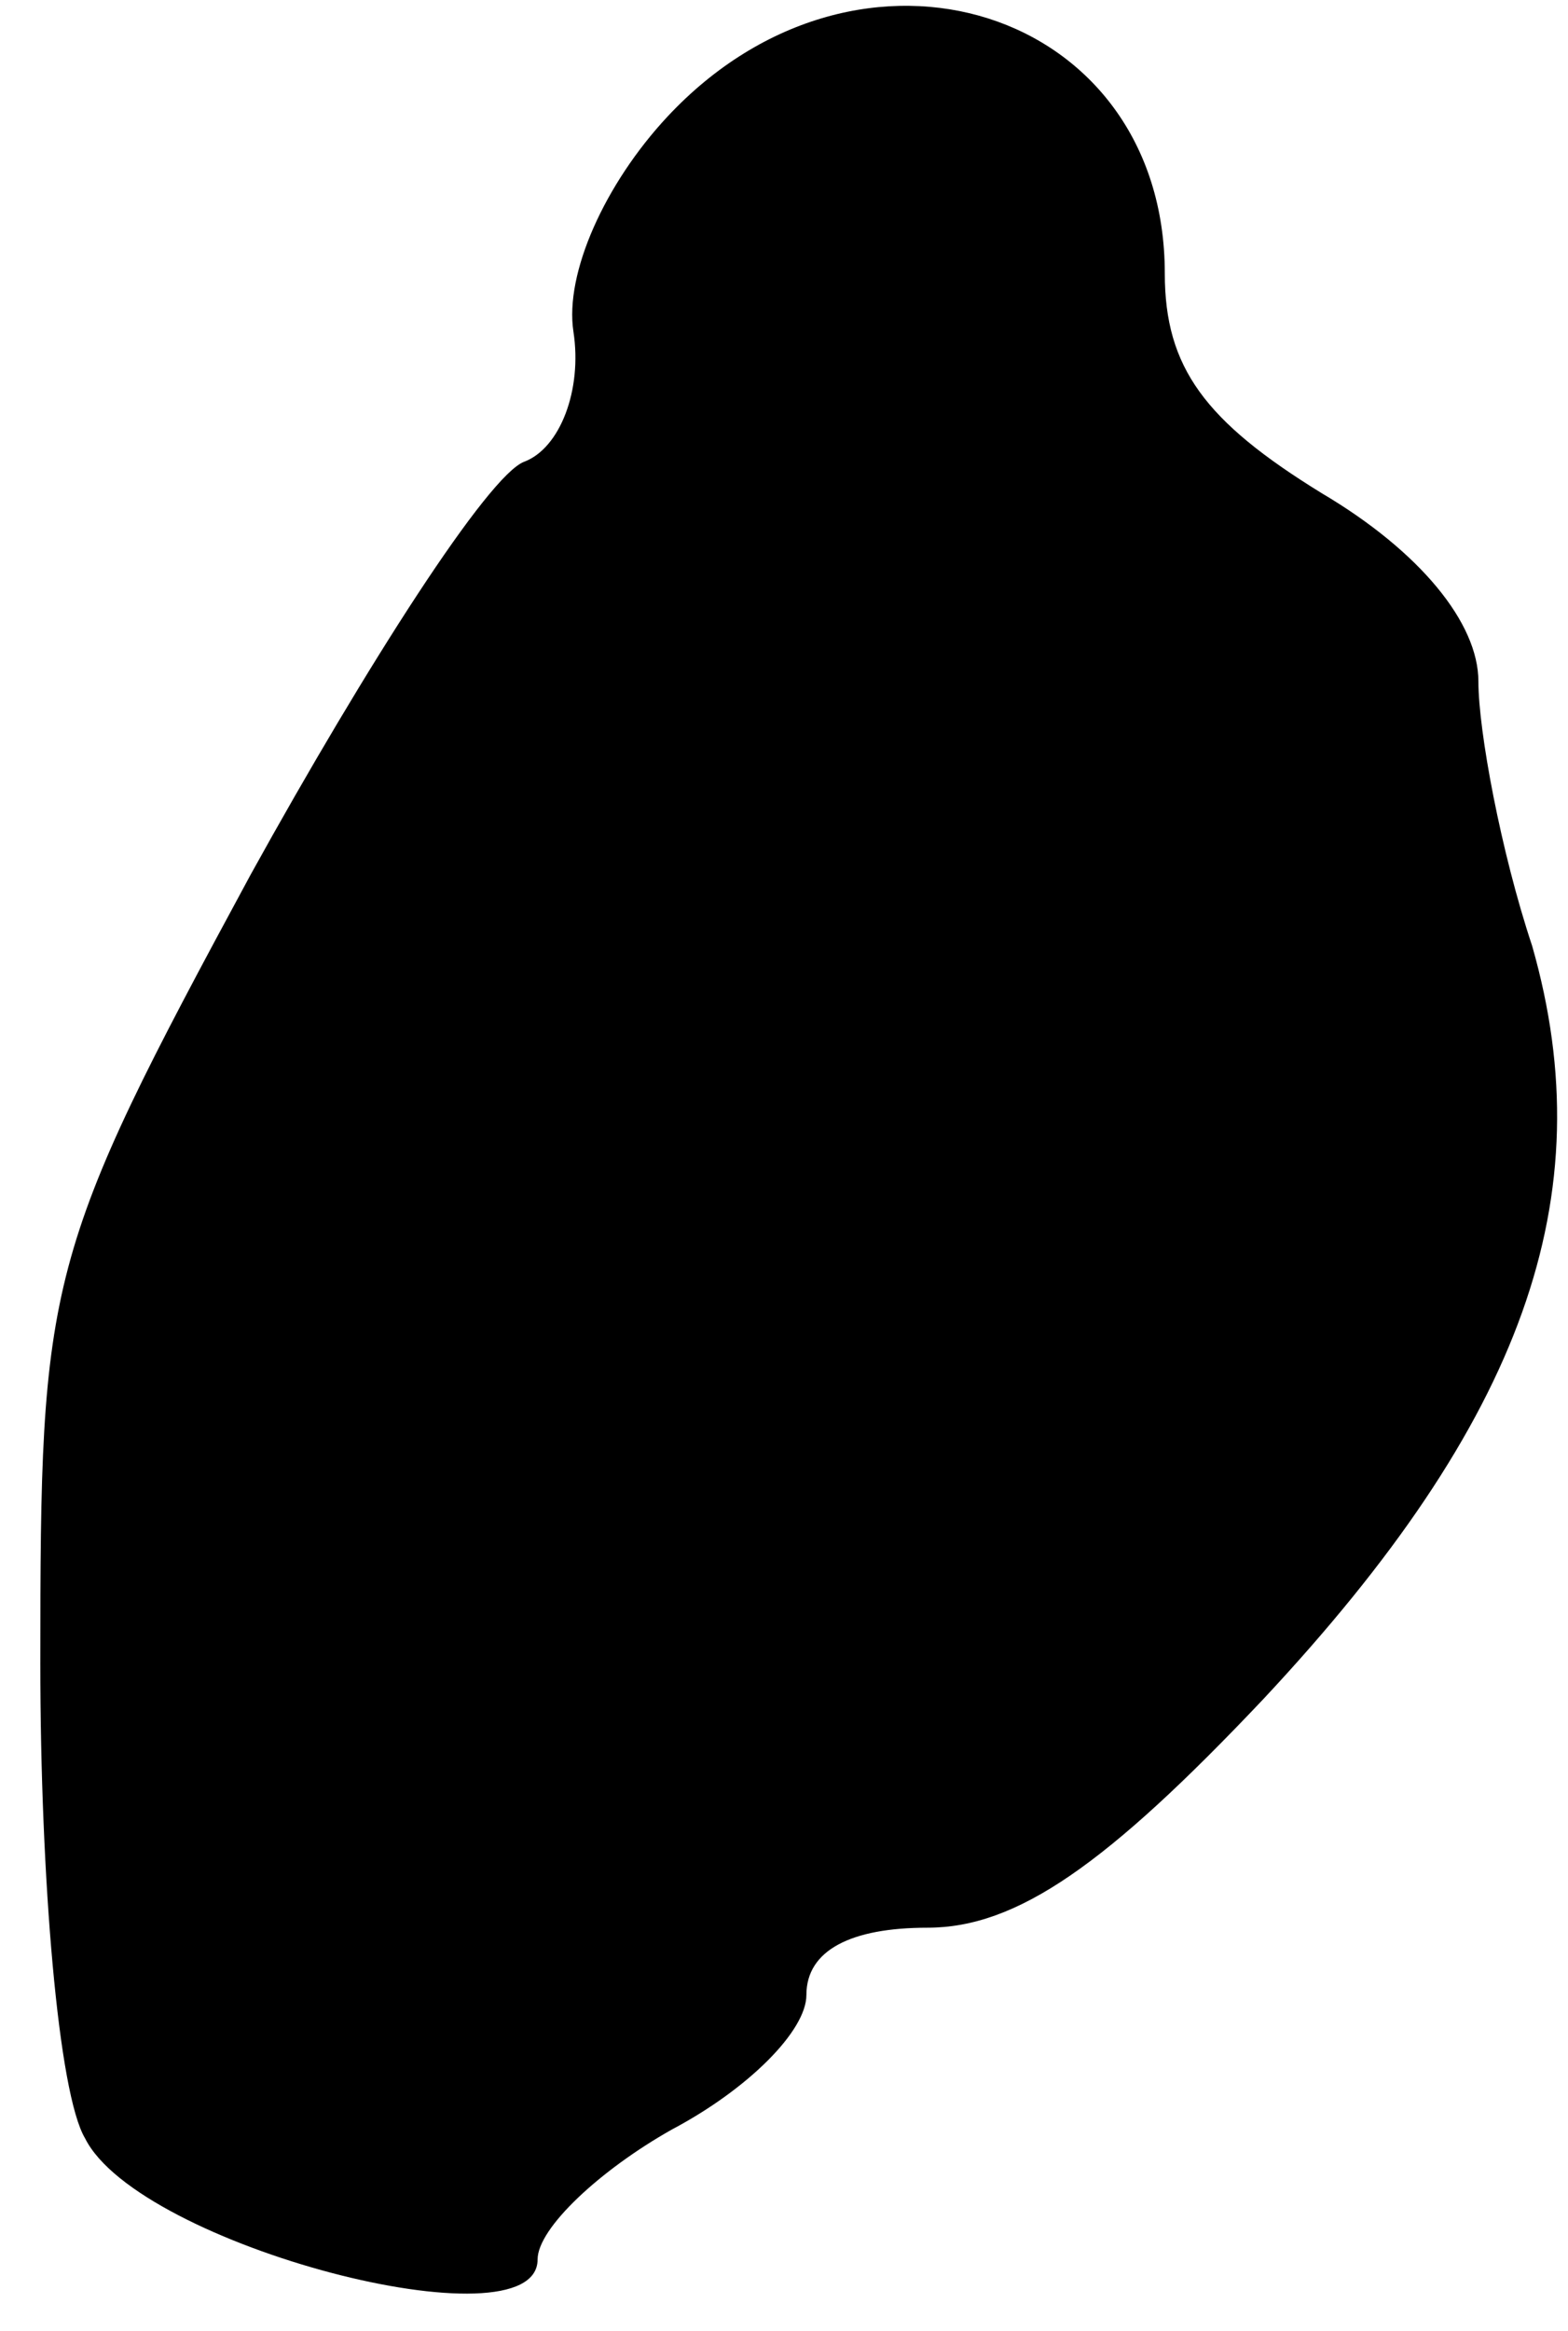 <?xml version="1.0" standalone="no"?>
<!DOCTYPE svg PUBLIC "-//W3C//DTD SVG 20010904//EN"
 "http://www.w3.org/TR/2001/REC-SVG-20010904/DTD/svg10.dtd">
<svg version="1.0" xmlns="http://www.w3.org/2000/svg"
 width="35pt" height="52pt" viewBox="0 0 35 52"
 preserveAspectRatio="xMidYMid meet">
<g transform="translate(0,52) scale(0.1,-0.1)"
fill="#000000" stroke="none">
<path fill="#000000" stroke="none" d="M149 494 c-14 -15 -23 -35 -21 -48 2
-13 -3 -26 -11 -29 -8 -3 -35 -45 -61 -92 -46 -85 -47 -90 -47 -176 0 -48 4
-96 10 -106 12 -24 101 -47 101 -27 0 7 14 20 30 29 17 9 30 22 30 30 0 10 10
15 27 15 20 0 40 14 75 51 58 62 76 112 60 168 -7 21 -12 48 -12 59 0 13 -13
29 -35 42 -26 16 -35 28 -35 49 0 59 -68 81 -111 35z"/>
</g>
</svg>

